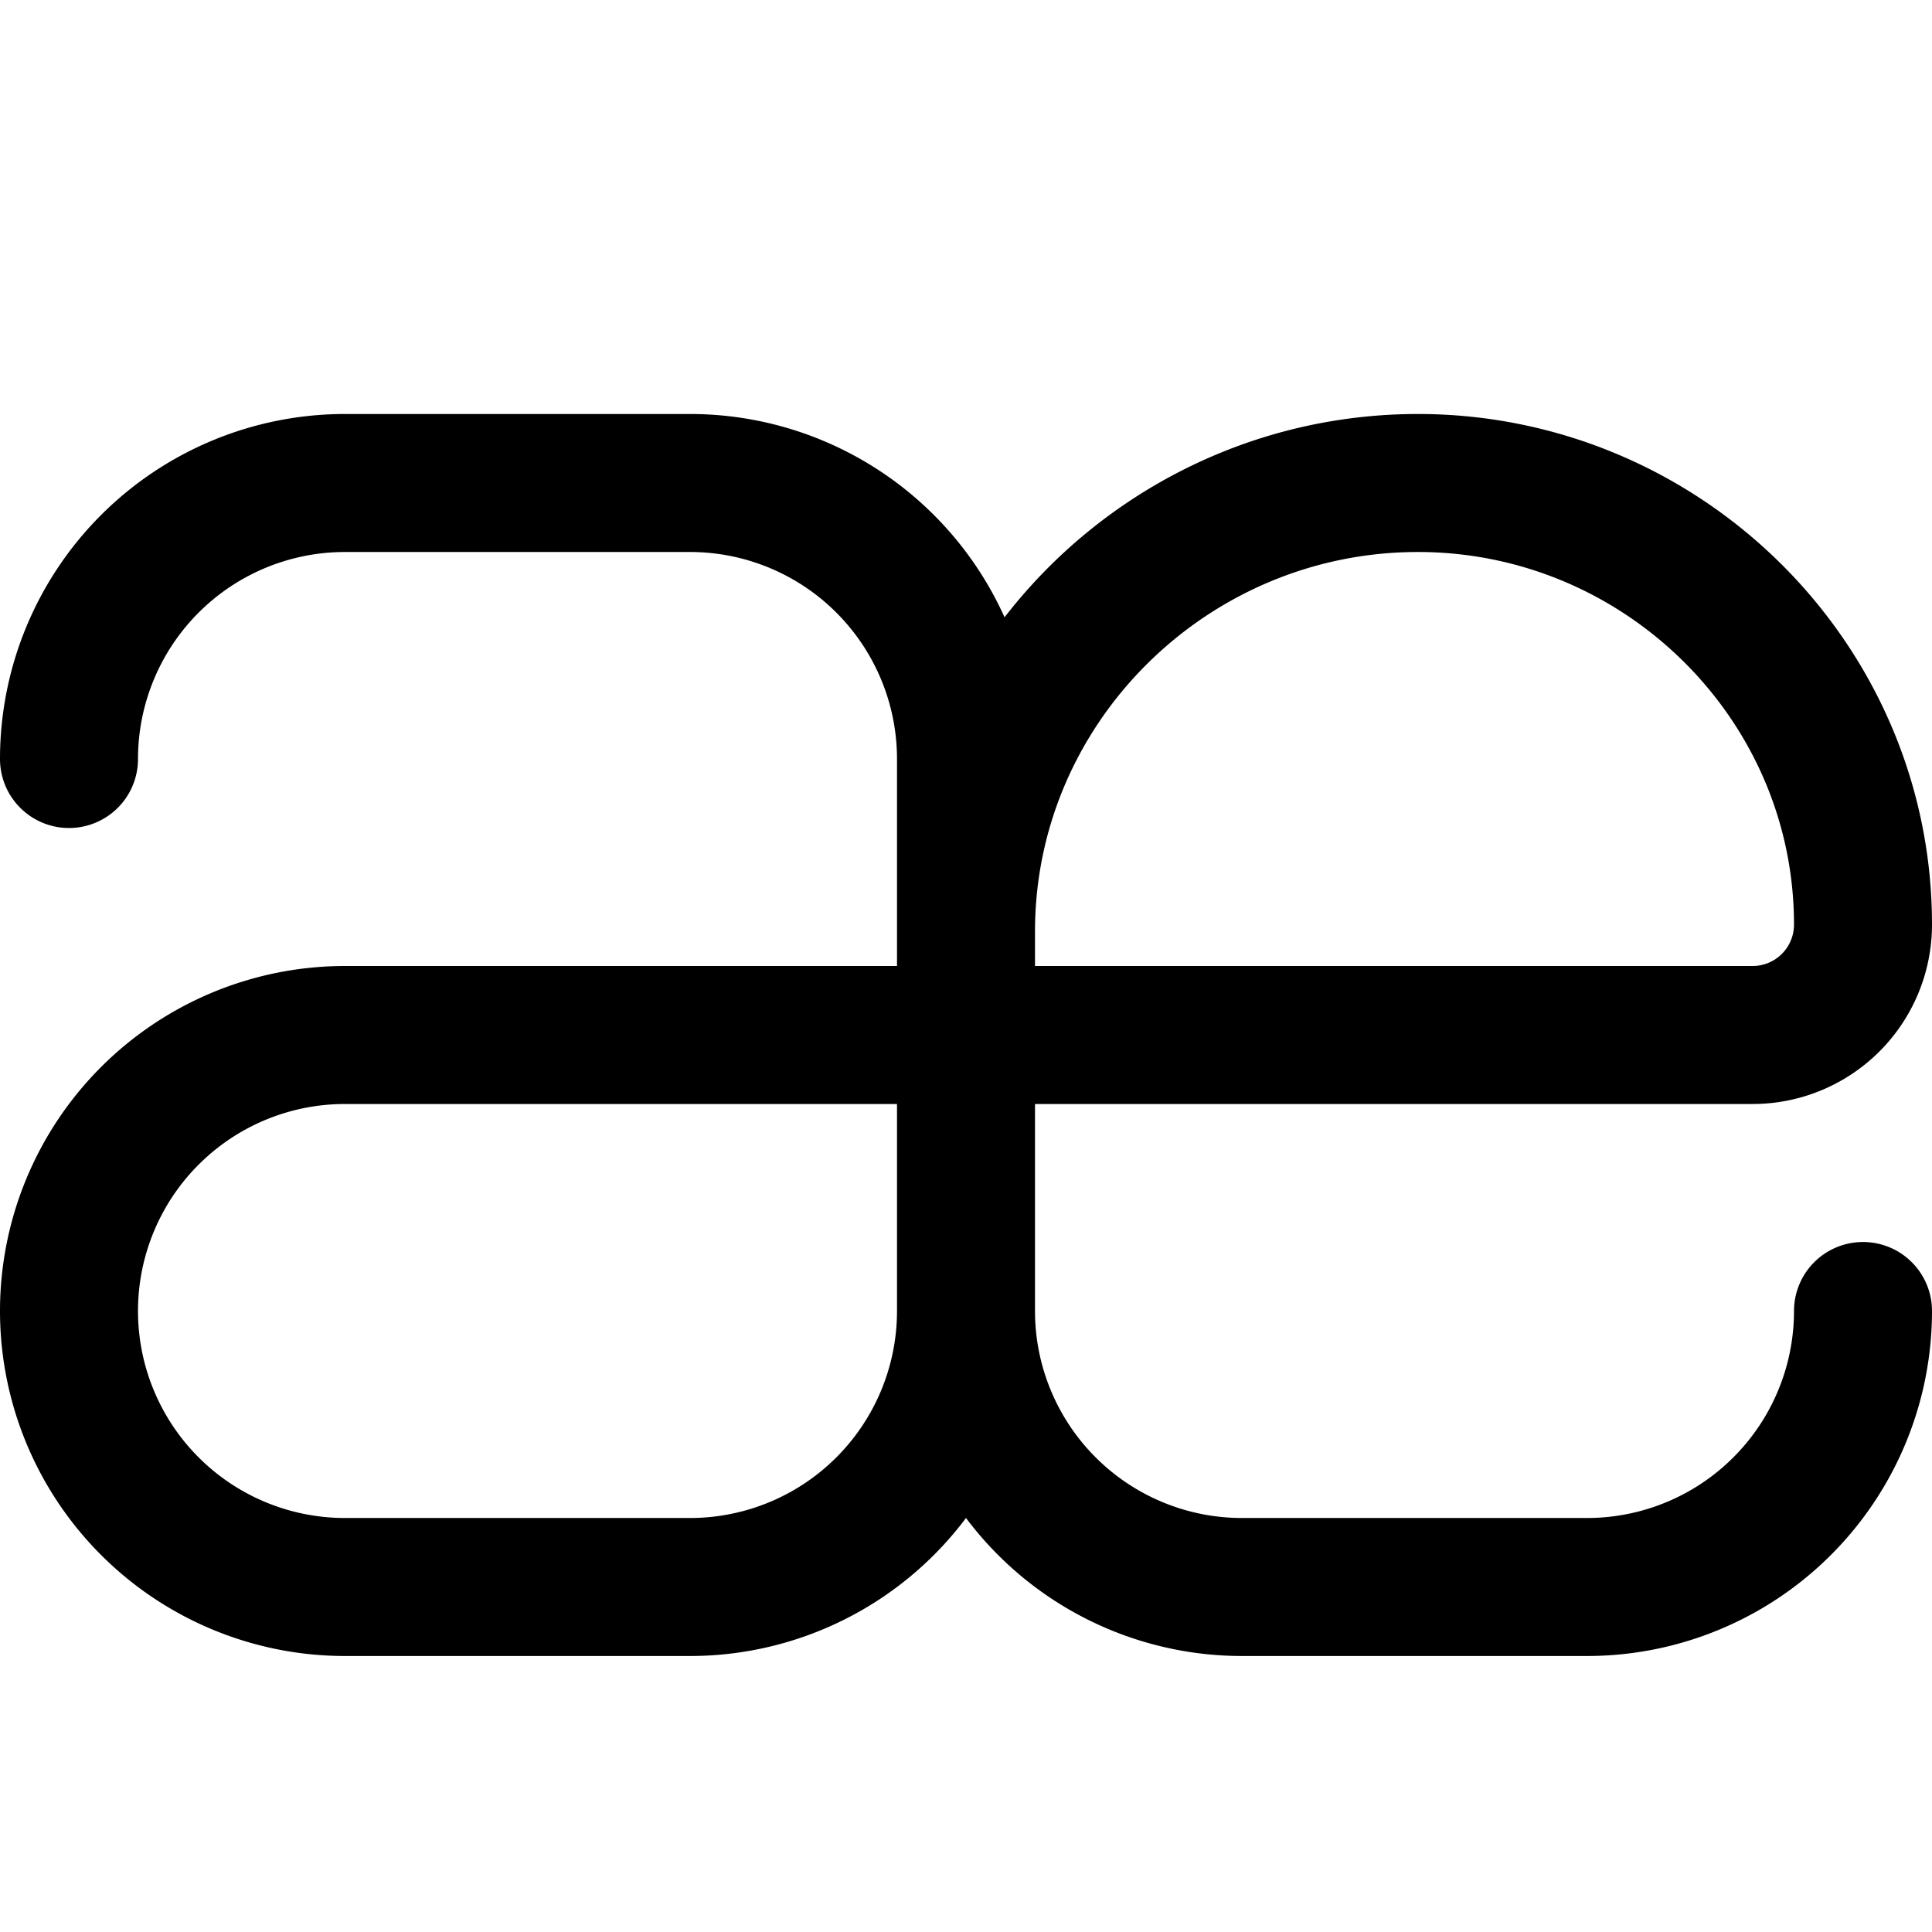 <svg focusable="false" xmlns="http://www.w3.org/2000/svg" fill="none" role="img" aria-label="Icon" viewBox="0 0 14 14">
  <path d="M.5 5.5a2 2 0 0 1 2-2H5a2 2 0 0 1 2 2v2m0 0v2a2 2 0 0 1-2 2H2.5a2 2 0 0 1-2-2v0a2 2 0 0 1 2-2zm6.5 2a2 2 0 0 1-2 2H9a2 2 0 0 1-2-2v-2m0 0v-.75C7 4.955 8.48 3.5 10.275 3.5v0c1.768 0 3.225 1.433 3.225 3.2v0a.8.8 0 0 1-.8.8z" stroke="currentColor" stroke-linecap="round" stroke-linejoin="round"/>
</svg>
